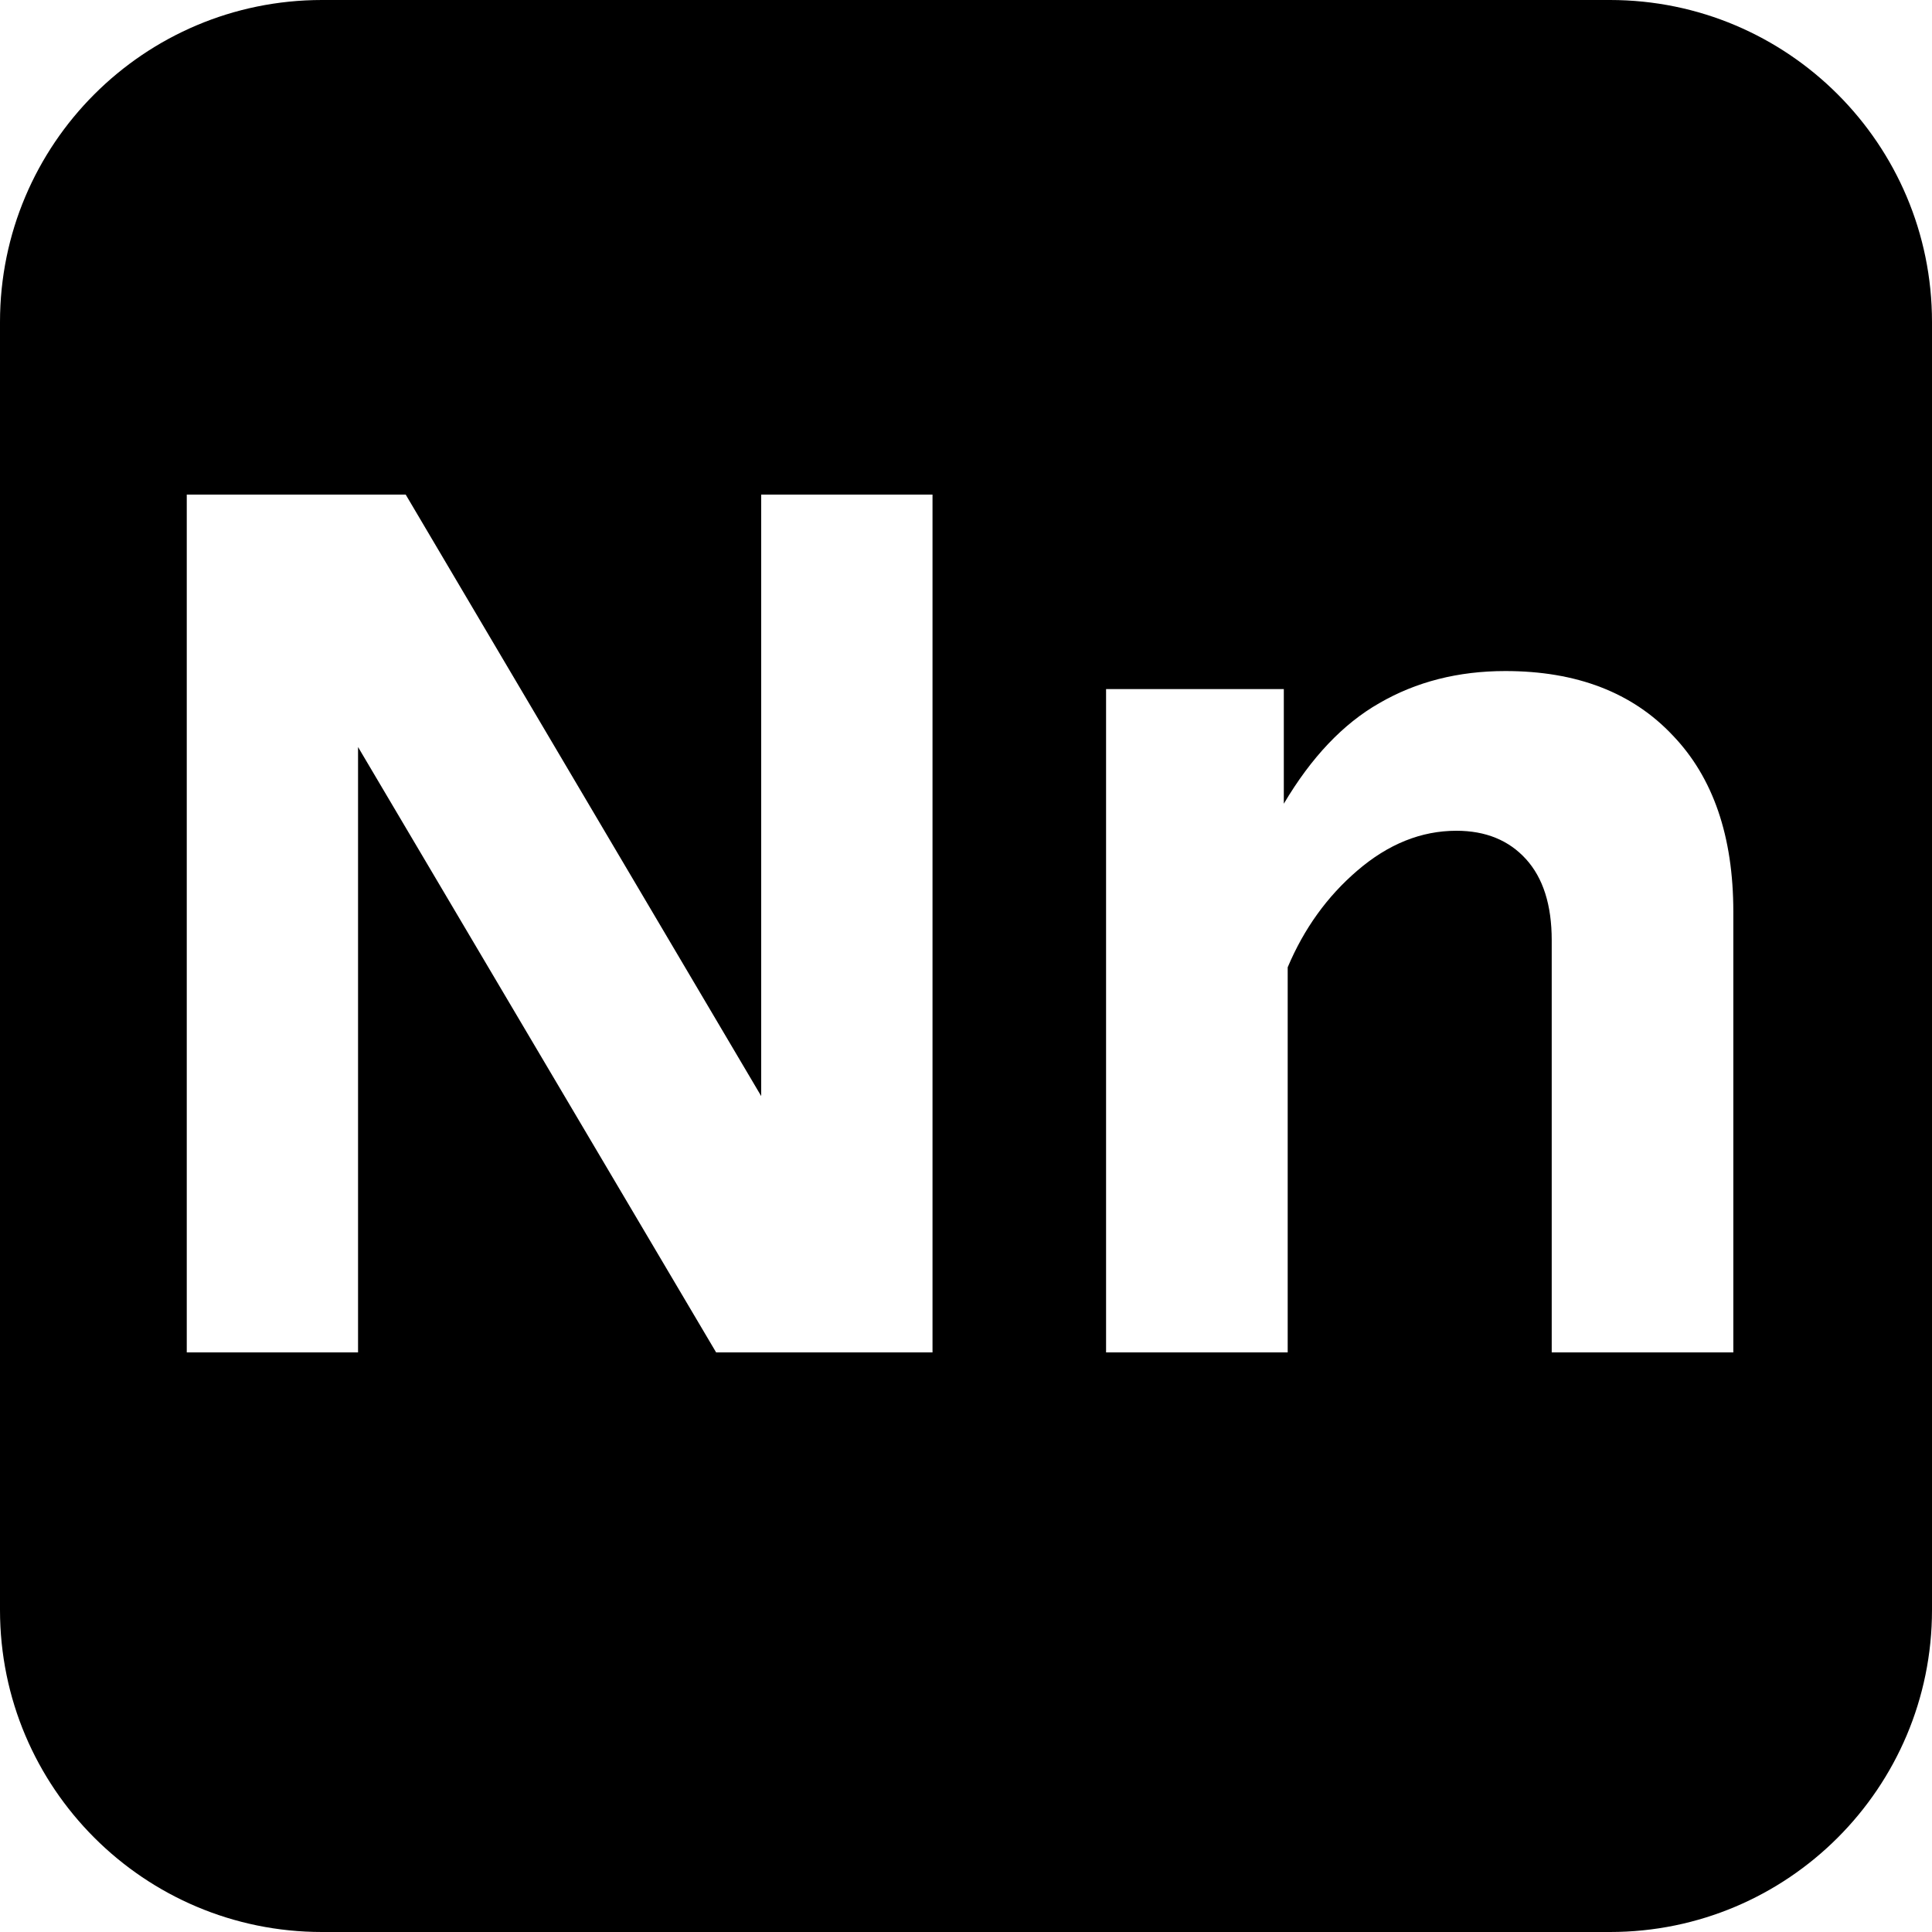 <svg width="40" height="40" viewBox="0 0 120 120" fill="none" xmlns="http://www.w3.org/2000/svg">
<path fill-rule="evenodd" clip-rule="evenodd" d="M0 20C0 8.954 8.954 0 20 0H100C111.046 0 120 8.954 120 20V100C120 111.046 111.046 120 100 120H20C8.954 120 0 111.046 0 100V20ZM68.7 84V42.8H79.74V49.92C81.447 47.04 83.42 44.96 85.66 43.68C87.953 42.347 90.566 41.68 93.5 41.68C97.927 41.68 101.394 43.013 103.9 45.68C106.407 48.293 107.66 51.946 107.66 56.64V84H96.38V58.399C96.38 56.213 95.847 54.533 94.78 53.359C93.714 52.187 92.273 51.6 90.46 51.6C88.273 51.6 86.22 52.427 84.3 54.08C82.434 55.68 80.993 57.68 79.981 60.08V84H68.7ZM11.6 30.72V84H22.239V46.399L44.48 84H57.92V30.72H47.279V68.08L25.199 30.72H11.6Z" fill="black"/>
</svg>
